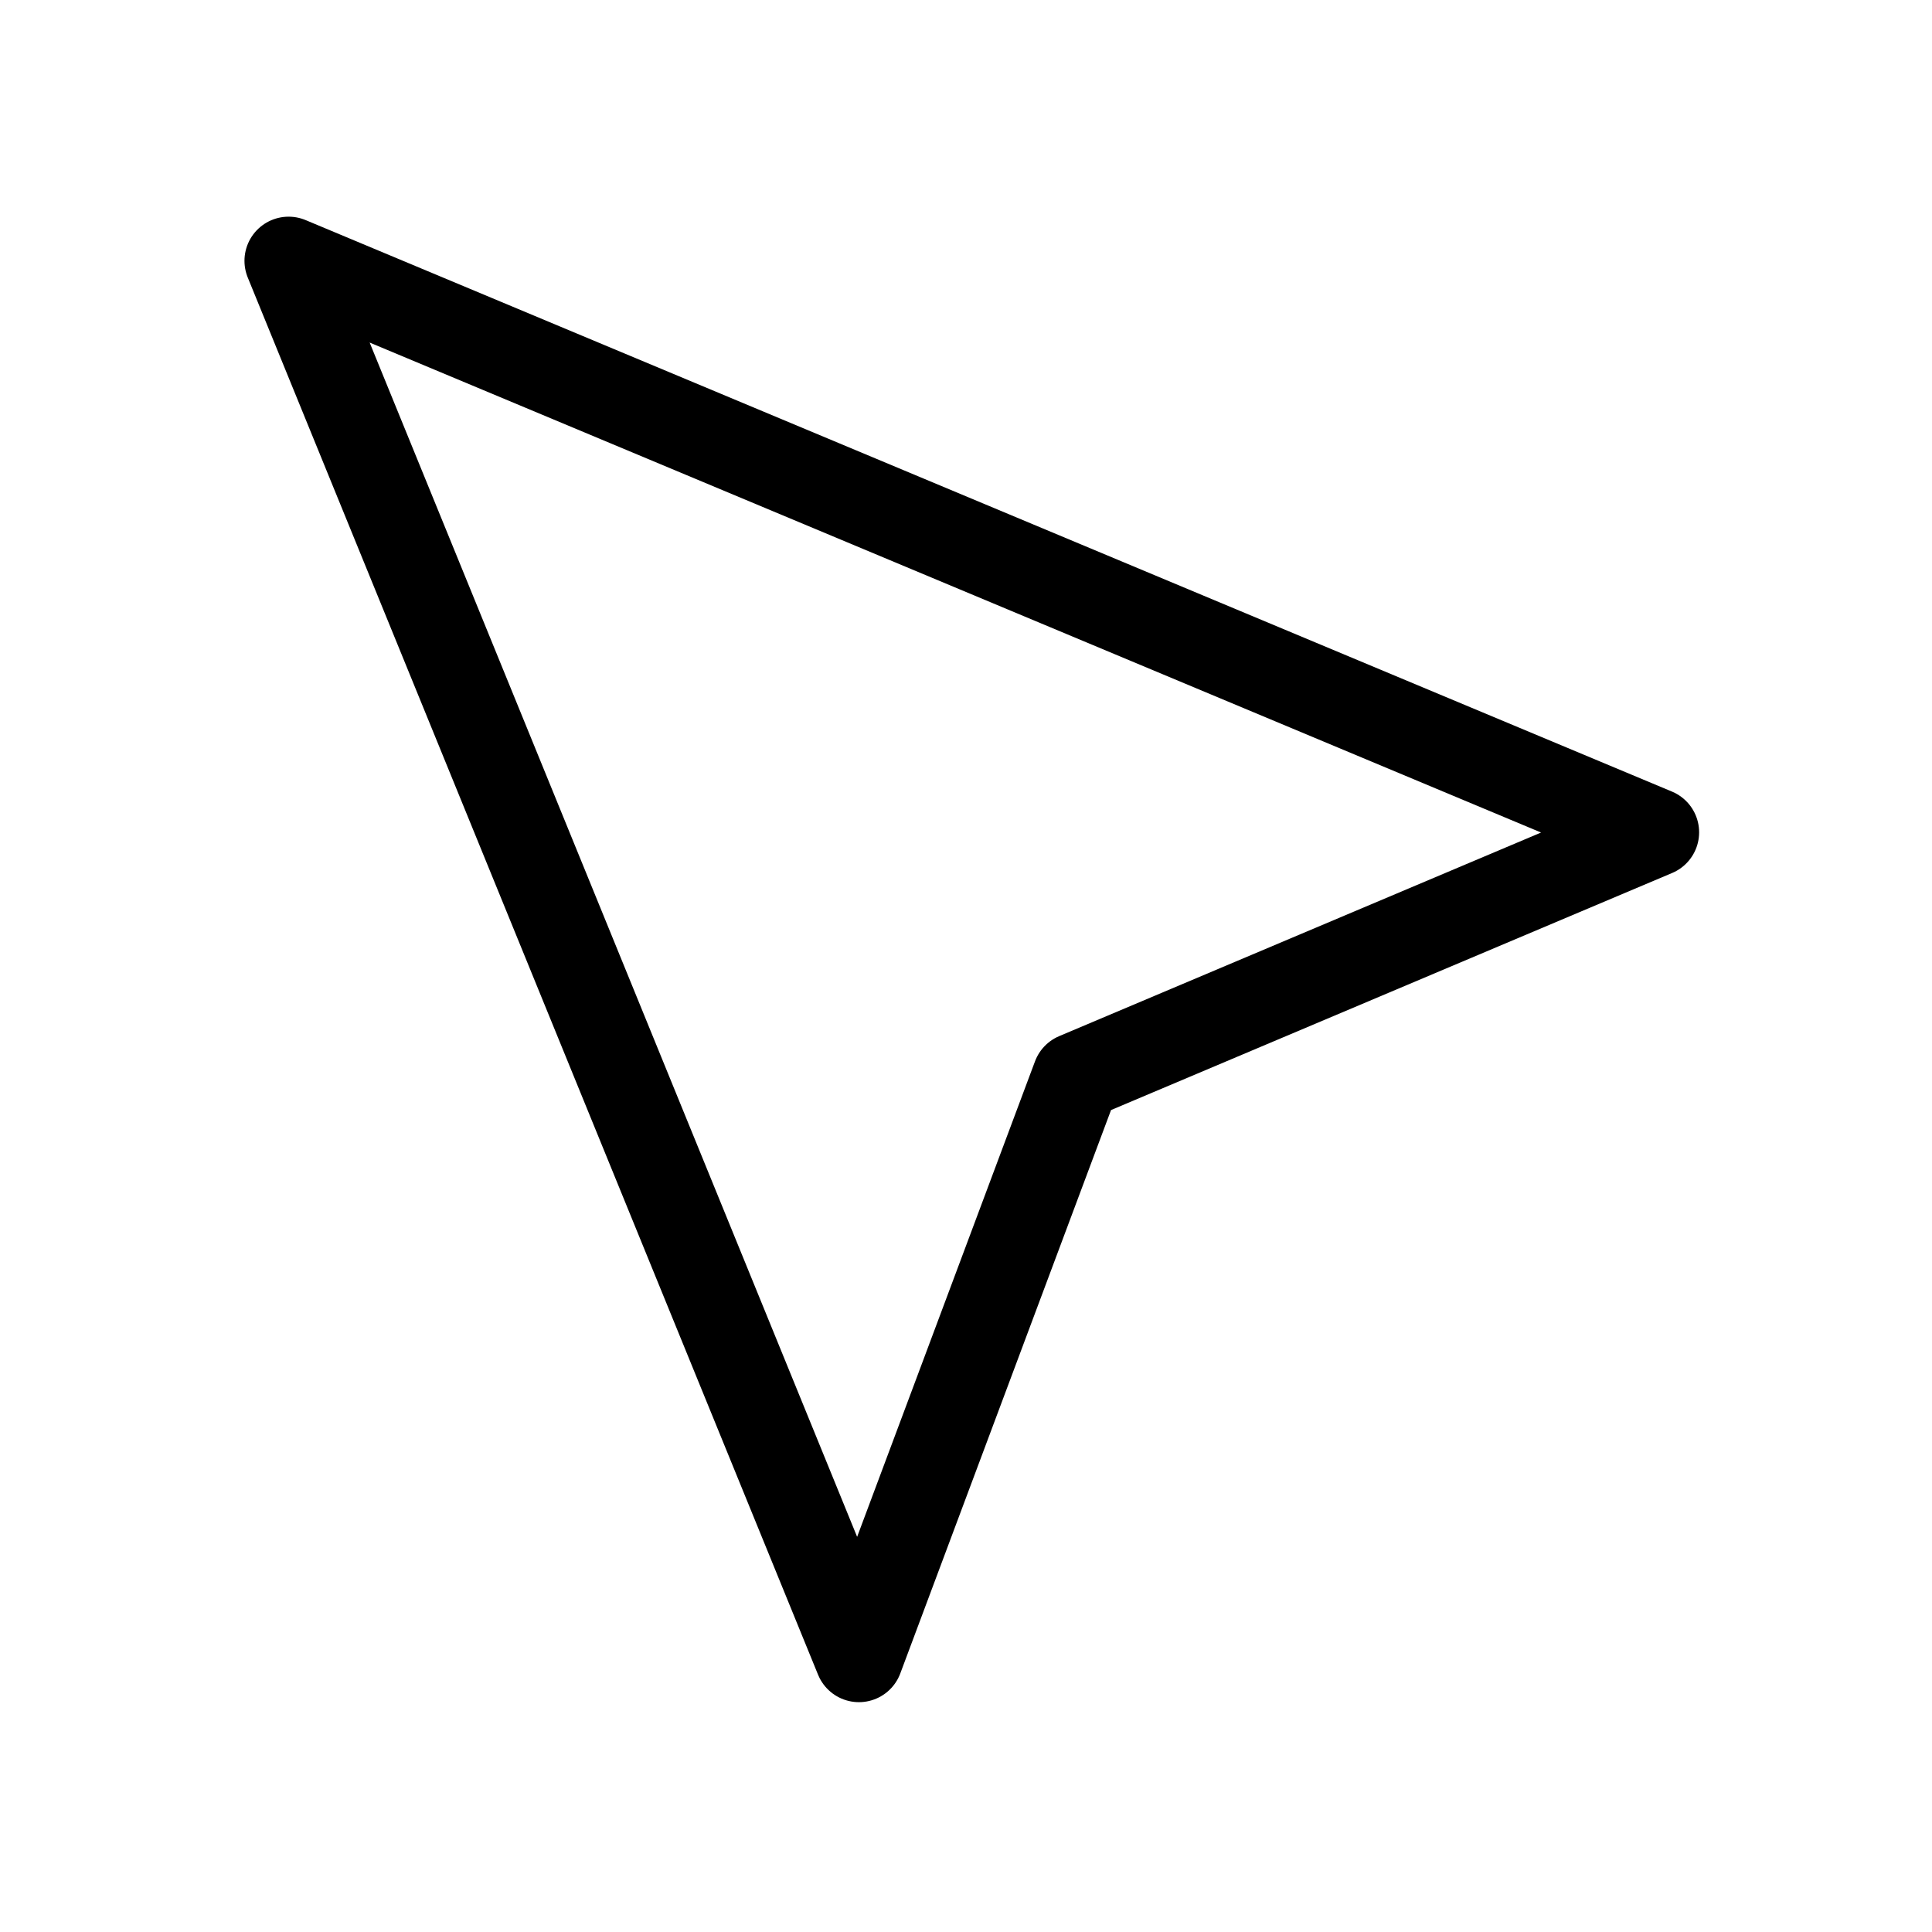 <svg width="26" height="26" viewBox="0 0 26 26" fill="none" xmlns="http://www.w3.org/2000/svg">
  <g id="UI Elements/Small Cursor">
    <g id="Cursor - Small" filter="url(#filter0_d_5912_16034)">
      <path fill-rule="evenodd" clip-rule="evenodd" d="M11.559 21.125L3.884 2.322L22.272 10.013L14.485 13.303L11.559 21.125Z" fill="white"/>
      <path fill-rule="evenodd" clip-rule="evenodd" d="M11.559 21.125L3.884 2.322L22.272 10.013L14.485 13.303L11.559 21.125Z" stroke="black" stroke-width="1.188" stroke-linecap="round" stroke-linejoin="round"/>
    </g>
  </g>
  <defs>
    <filter id="filter0_d_5912_16034" x="0.913" y="0.54" width="24.329" height="24.744" filterUnits="userSpaceOnUse" color-interpolation-filters="sRGB">
      <feFlood flood-opacity="0" result="BackgroundImageFix"/>
      <feColorMatrix in="SourceAlpha" type="matrix" values="0 0 0 0 0 0 0 0 0 0 0 0 0 0 0 0 0 0 127 0" result="hardAlpha"/>
      <feOffset dy="1.188"/>
      <feGaussianBlur stdDeviation="1.188"/>
      <feColorMatrix type="matrix" values="0 0 0 0 0 0 0 0 0 0 0 0 0 0 0 0 0 0 0.161 0"/>
      <feBlend mode="normal" in2="BackgroundImageFix" result="effect1_dropShadow_5912_16034"/>
      <feBlend mode="normal" in="SourceGraphic" in2="effect1_dropShadow_5912_16034" result="shape"/>
    </filter>
  </defs>
</svg>
